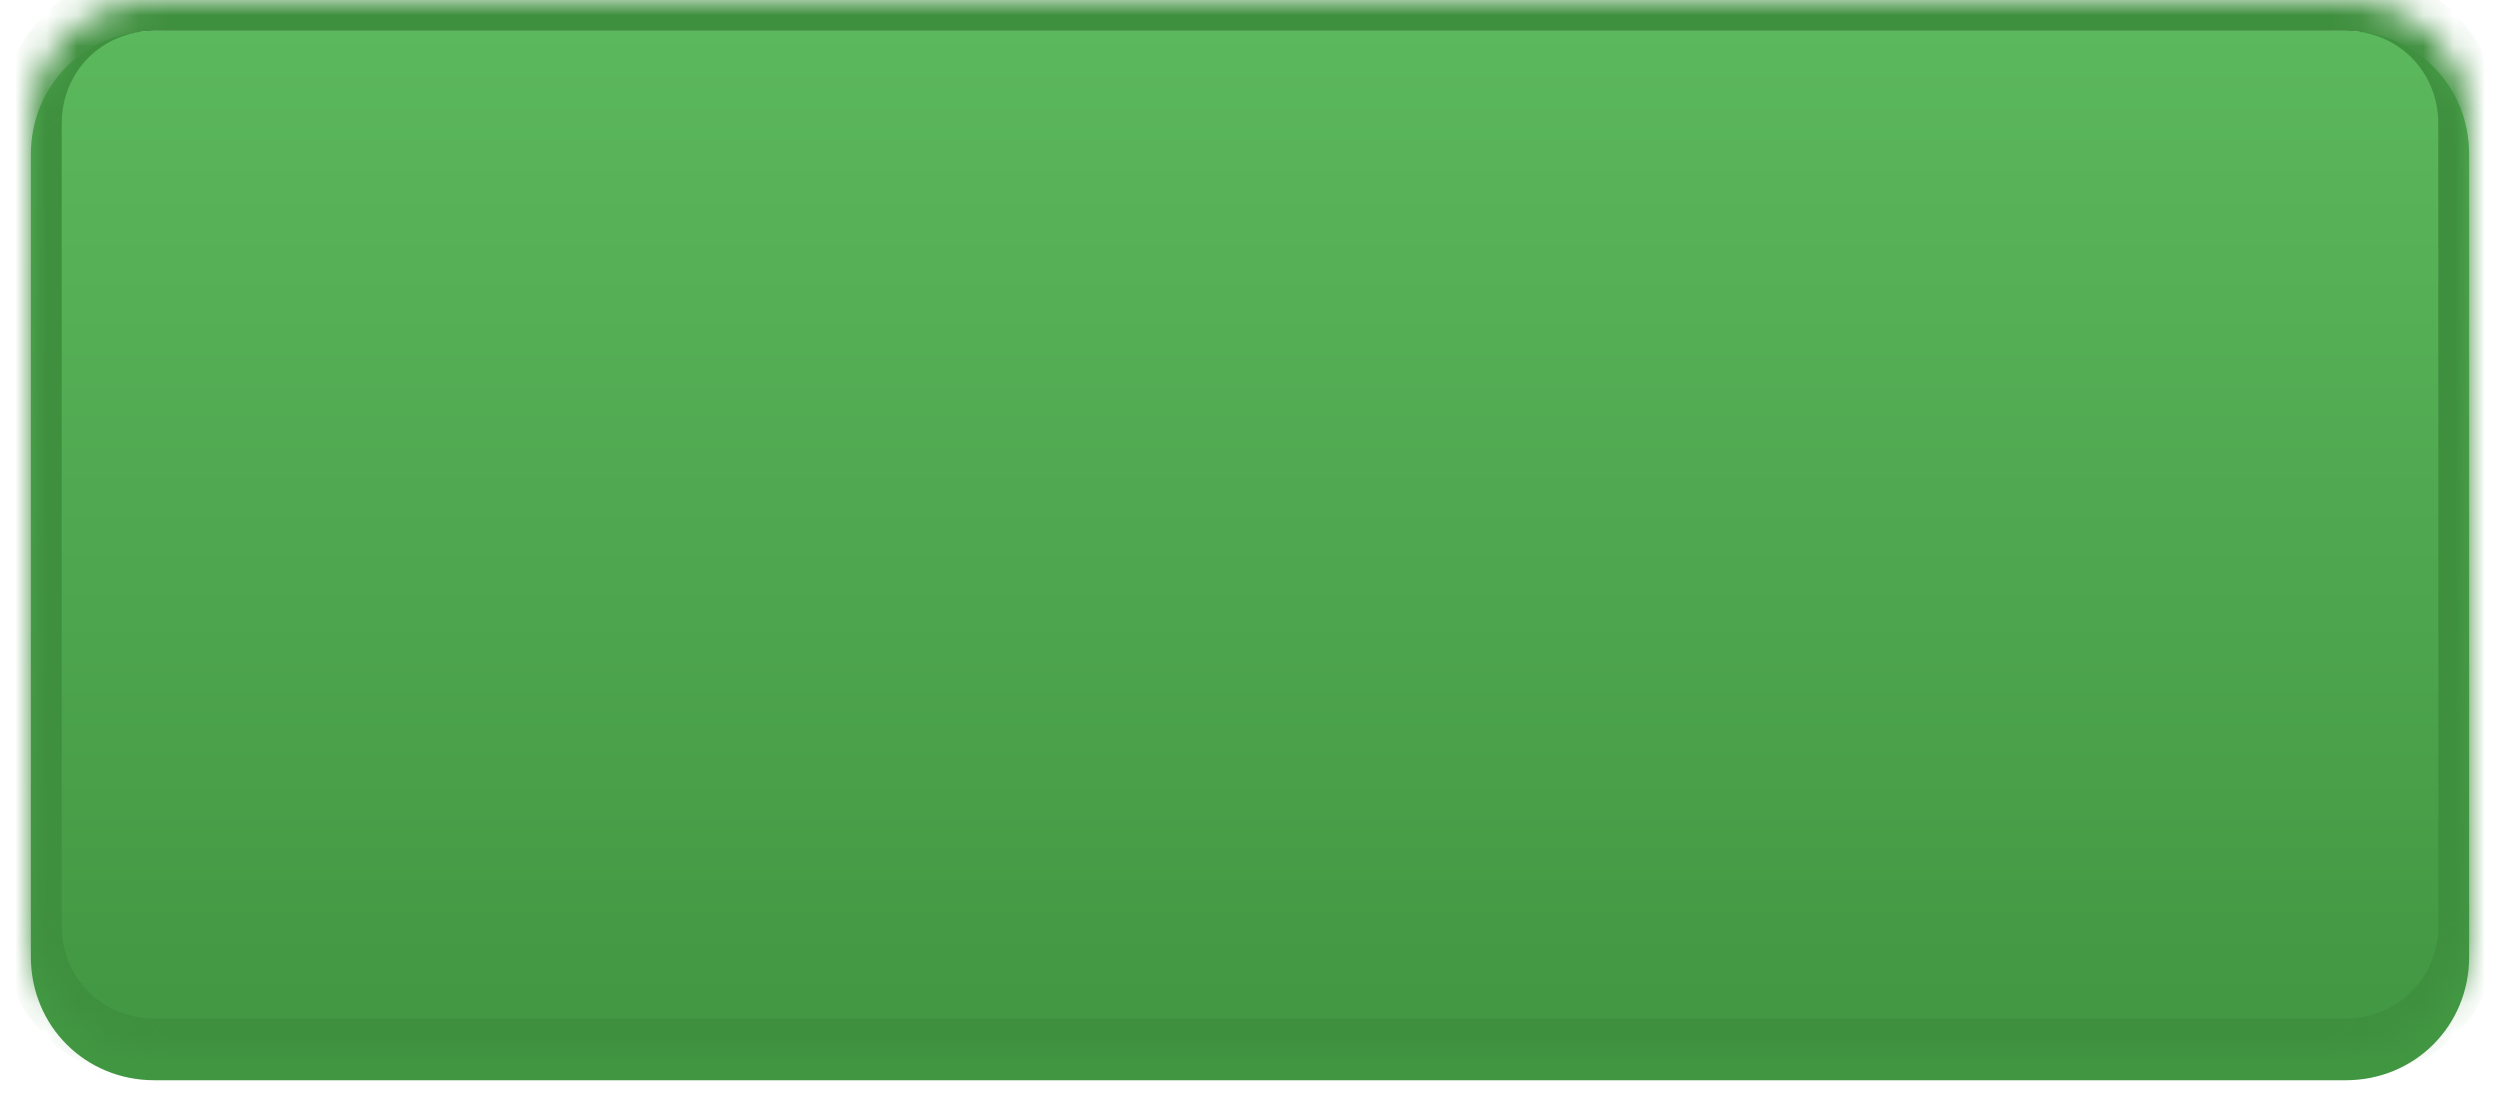 ﻿<?xml version="1.0" encoding="utf-8"?>
<svg version="1.1" xmlns:xlink="http://www.w3.org/1999/xlink" width="81px" height="36px" xmlns="http://www.w3.org/2000/svg">
  <defs>
    <linearGradient gradientUnits="userSpaceOnUse" x1="39.5" y1="0" x2="39.5" y2="34" id="LinearGradient52">
      <stop id="Stop53" stop-color="#5cb85c" offset="0" />
      <stop id="Stop54" stop-color="#419641" offset="1" />
    </linearGradient>
    <pattern id="BGPattern" patternUnits="userSpaceOnUse" alignment="0 0" imageRepeat="None" />
    <filter x="-50.00%" y="-50.00%" width="200.00%" height="200.00%" filterUnits="objectBoundingBox" id="Filter55">
      <feOffset dx="0" dy="1" in="SourceGraphic" result="offset" id="offset" />
      <feMorphology radius="1" operator="erode" in="offset" result="morphology" id="morphology" />
      <feGaussianBlur stdDeviation="0" in="morphology" result="blur" id="blur" />
      <feComposite in2="blur" operator="out" in="SourceGraphic" result="inverse" id="inverse" />
      <feFlood flood-color="rgba(255, 255, 255, 0.149)" in="inverse" result="color" id="color" />
      <feComposite in2="inverse" operator="in" in="color" result="shadow" id="shadow" />
      <feComposite in2="SourceGraphic" operator="over" in="shadow" />
    </filter>
    <mask fill="white" id="Clip56">
      <path d="M 0 30  L 0 4  C 0 1.76  1.76 0  4 0  L 75 0  C 77.24 0  79 1.76  79 4  L 79 30  C 79 32.24  77.24 34  75 34  L 4 34  C 1.76 34  0 32.24  0 30  Z " fill-rule="evenodd" />
    </mask>
  </defs>
  <g transform="matrix(1 0 0 1 -168 -212 )">
    <path d="M 0 30  L 0 4  C 0 1.76  1.76 0  4 0  L 75 0  C 77.24 0  79 1.76  79 4  L 79 30  C 79 32.24  77.24 34  75 34  L 4 34  C 1.76 34  0 32.24  0 30  Z " fill-rule="nonzero" fill="url(#LinearGradient52)" stroke="none" transform="matrix(1 0 0 1 169 212 )" class="fill" />
    <path d="M 0 30  L 0 4  C 0 1.76  1.76 0  4 0  L 75 0  C 77.24 0  79 1.76  79 4  L 79 30  C 79 32.24  77.24 34  75 34  L 4 34  C 1.76 34  0 32.24  0 30  Z " stroke-width="2" stroke-dasharray="0" stroke="rgba(62, 143, 62, 1)" fill="none" transform="matrix(1 0 0 1 169 212 )" class="stroke" mask="url(#Clip56)" />
  </g>
  <style>svg { filter: drop-shadow(0px 1px 0.5px rgba(0, 0, 0, 0.067)); }path.fill { filter: url('#Filter55'); }</style>
</svg>